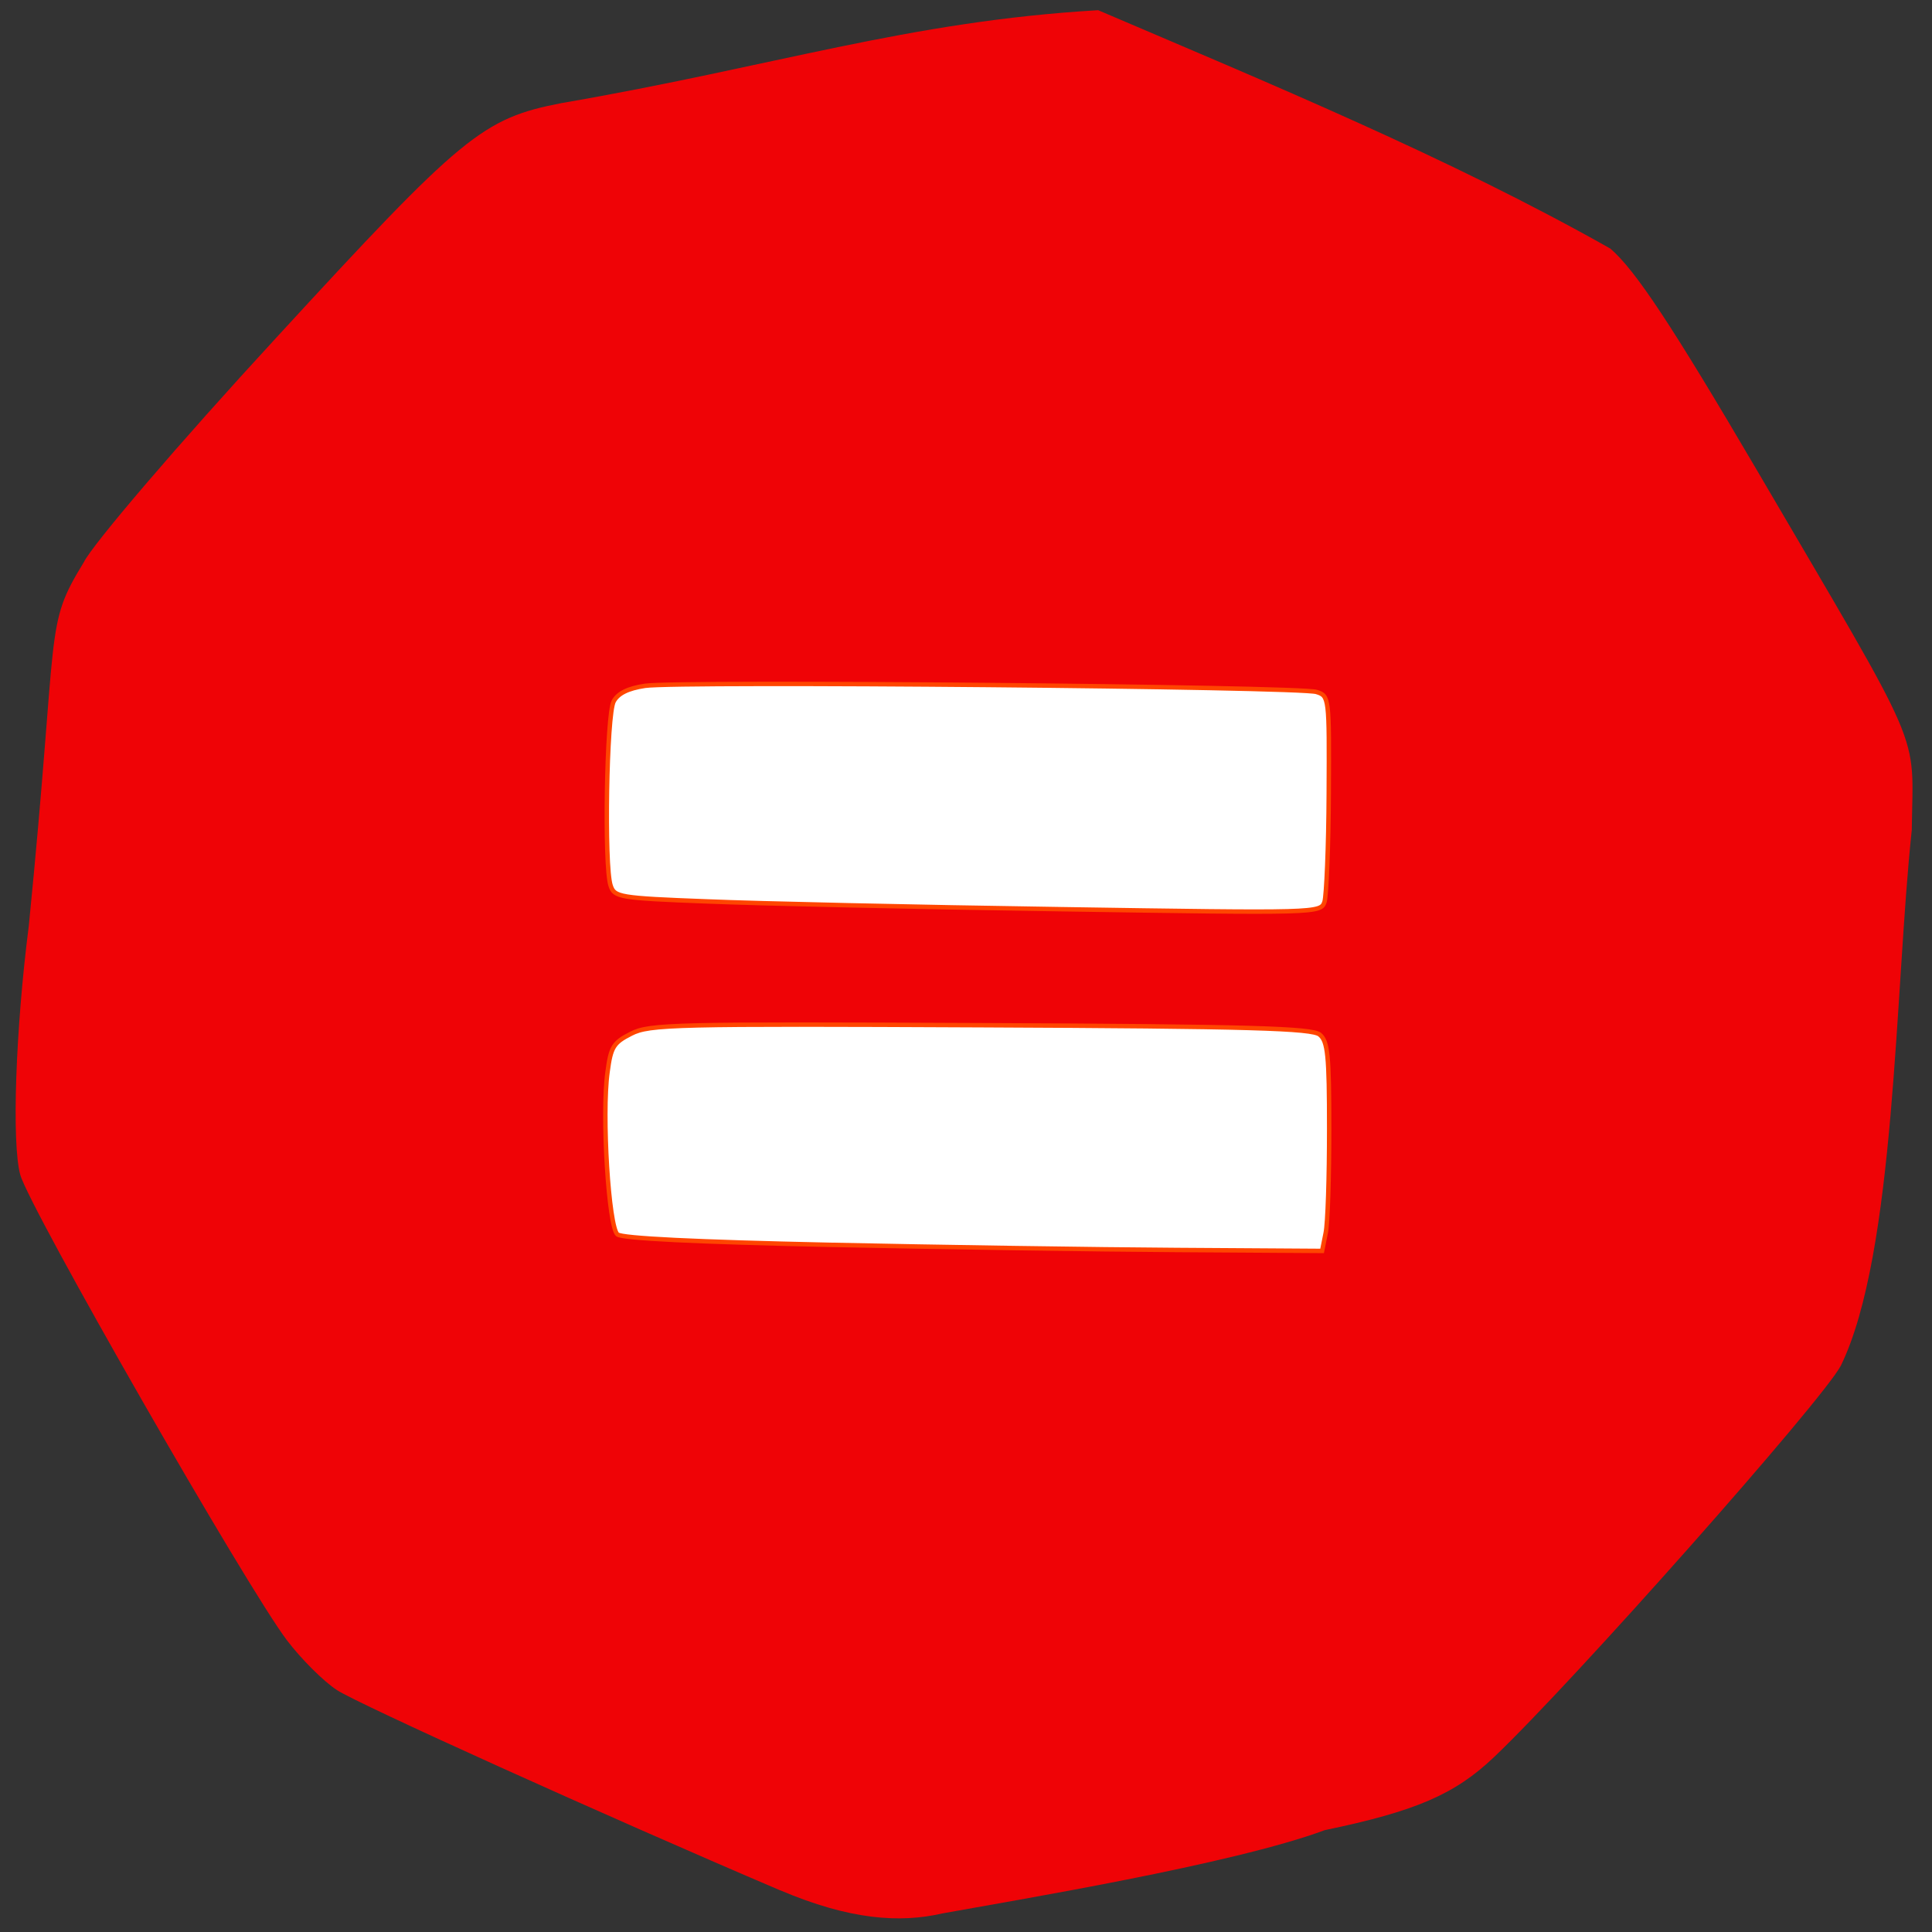 <svg xmlns="http://www.w3.org/2000/svg" viewBox="0 0 32 32"><rect x="0" y="0" width="32" height="32" fill="#333333" stroke="none"/><path d="m 12.922 31.31 c -2.922 -1.246 -6.98 -3.082 -7.34 -3.316 c -0.223 -0.145 -0.594 -0.516 -0.828 -0.824 c -0.668 -0.879 -4.262 -7.152 -4.418 -7.711 c -0.145 -0.52 -0.078 -2.414 0.141 -4.125 c 0.504 -5.05 0.246 -4.934 0.91 -6.02 c 0.145 -0.297 1.574 -1.969 3.184 -3.715 c 3.094 -3.367 3.422 -3.637 4.727 -3.891 c 3.52 -0.605 5.734 -1.355 8.891 -1.539 c 2.805 1.199 5.832 2.449 8.484 3.949 c 0.414 0.355 1.027 1.285 2.41 3.641 c 2.828 4.828 2.602 4.297 2.582 5.988 c -0.281 2.629 -0.266 7.01 -1.176 8.875 c -0.316 0.59 -4.438 5.242 -5.742 6.48 c -0.648 0.617 -1.297 0.898 -2.805 1.211 c -1.523 0.566 -5.105 1.156 -6.332 1.379 c -0.711 0.164 -1.539 0.105 -2.688 -0.383" fill="#ef0306"/><g fill="#fff" stroke="#ff4500" stroke-width="0.586" transform="scale(0.125)"><path d="m 140.41 120.47 c -19.03 -0.281 -40.09 -0.75 -46.781 -1.031 c -11.594 -0.438 -12.219 -0.563 -12.719 -2.094 c -0.875 -2.594 -0.531 -22.688 0.406 -24.406 c 0.563 -1.063 1.875 -1.719 4.156 -2.063 c 4.406 -0.656 86.78 0.094 88.969 0.813 c 1.688 0.531 1.688 0.688 1.625 13.438 c -0.031 7.06 -0.313 13.563 -0.563 14.375 c -0.5 1.5 -0.906 1.5 -35.09 0.969"/><path d="m 109.72 164.94 c -17.344 -0.375 -27.28 -0.844 -27.906 -1.375 c -1.156 -0.969 -2.094 -15.844 -1.313 -21.5 c 0.438 -3.344 0.781 -3.906 3.125 -5.094 c 2.438 -1.25 5.75 -1.313 46.34 -1.125 c 35.688 0.156 43.906 0.406 44.906 1.25 c 1.063 0.875 1.25 2.75 1.25 12.5 c 0 6.313 -0.188 12.531 -0.469 13.813 l -0.469 2.344 l -19.281 -0.125 c -10.594 -0.063 -31.375 -0.375 -46.19 -0.688"/></g></svg>